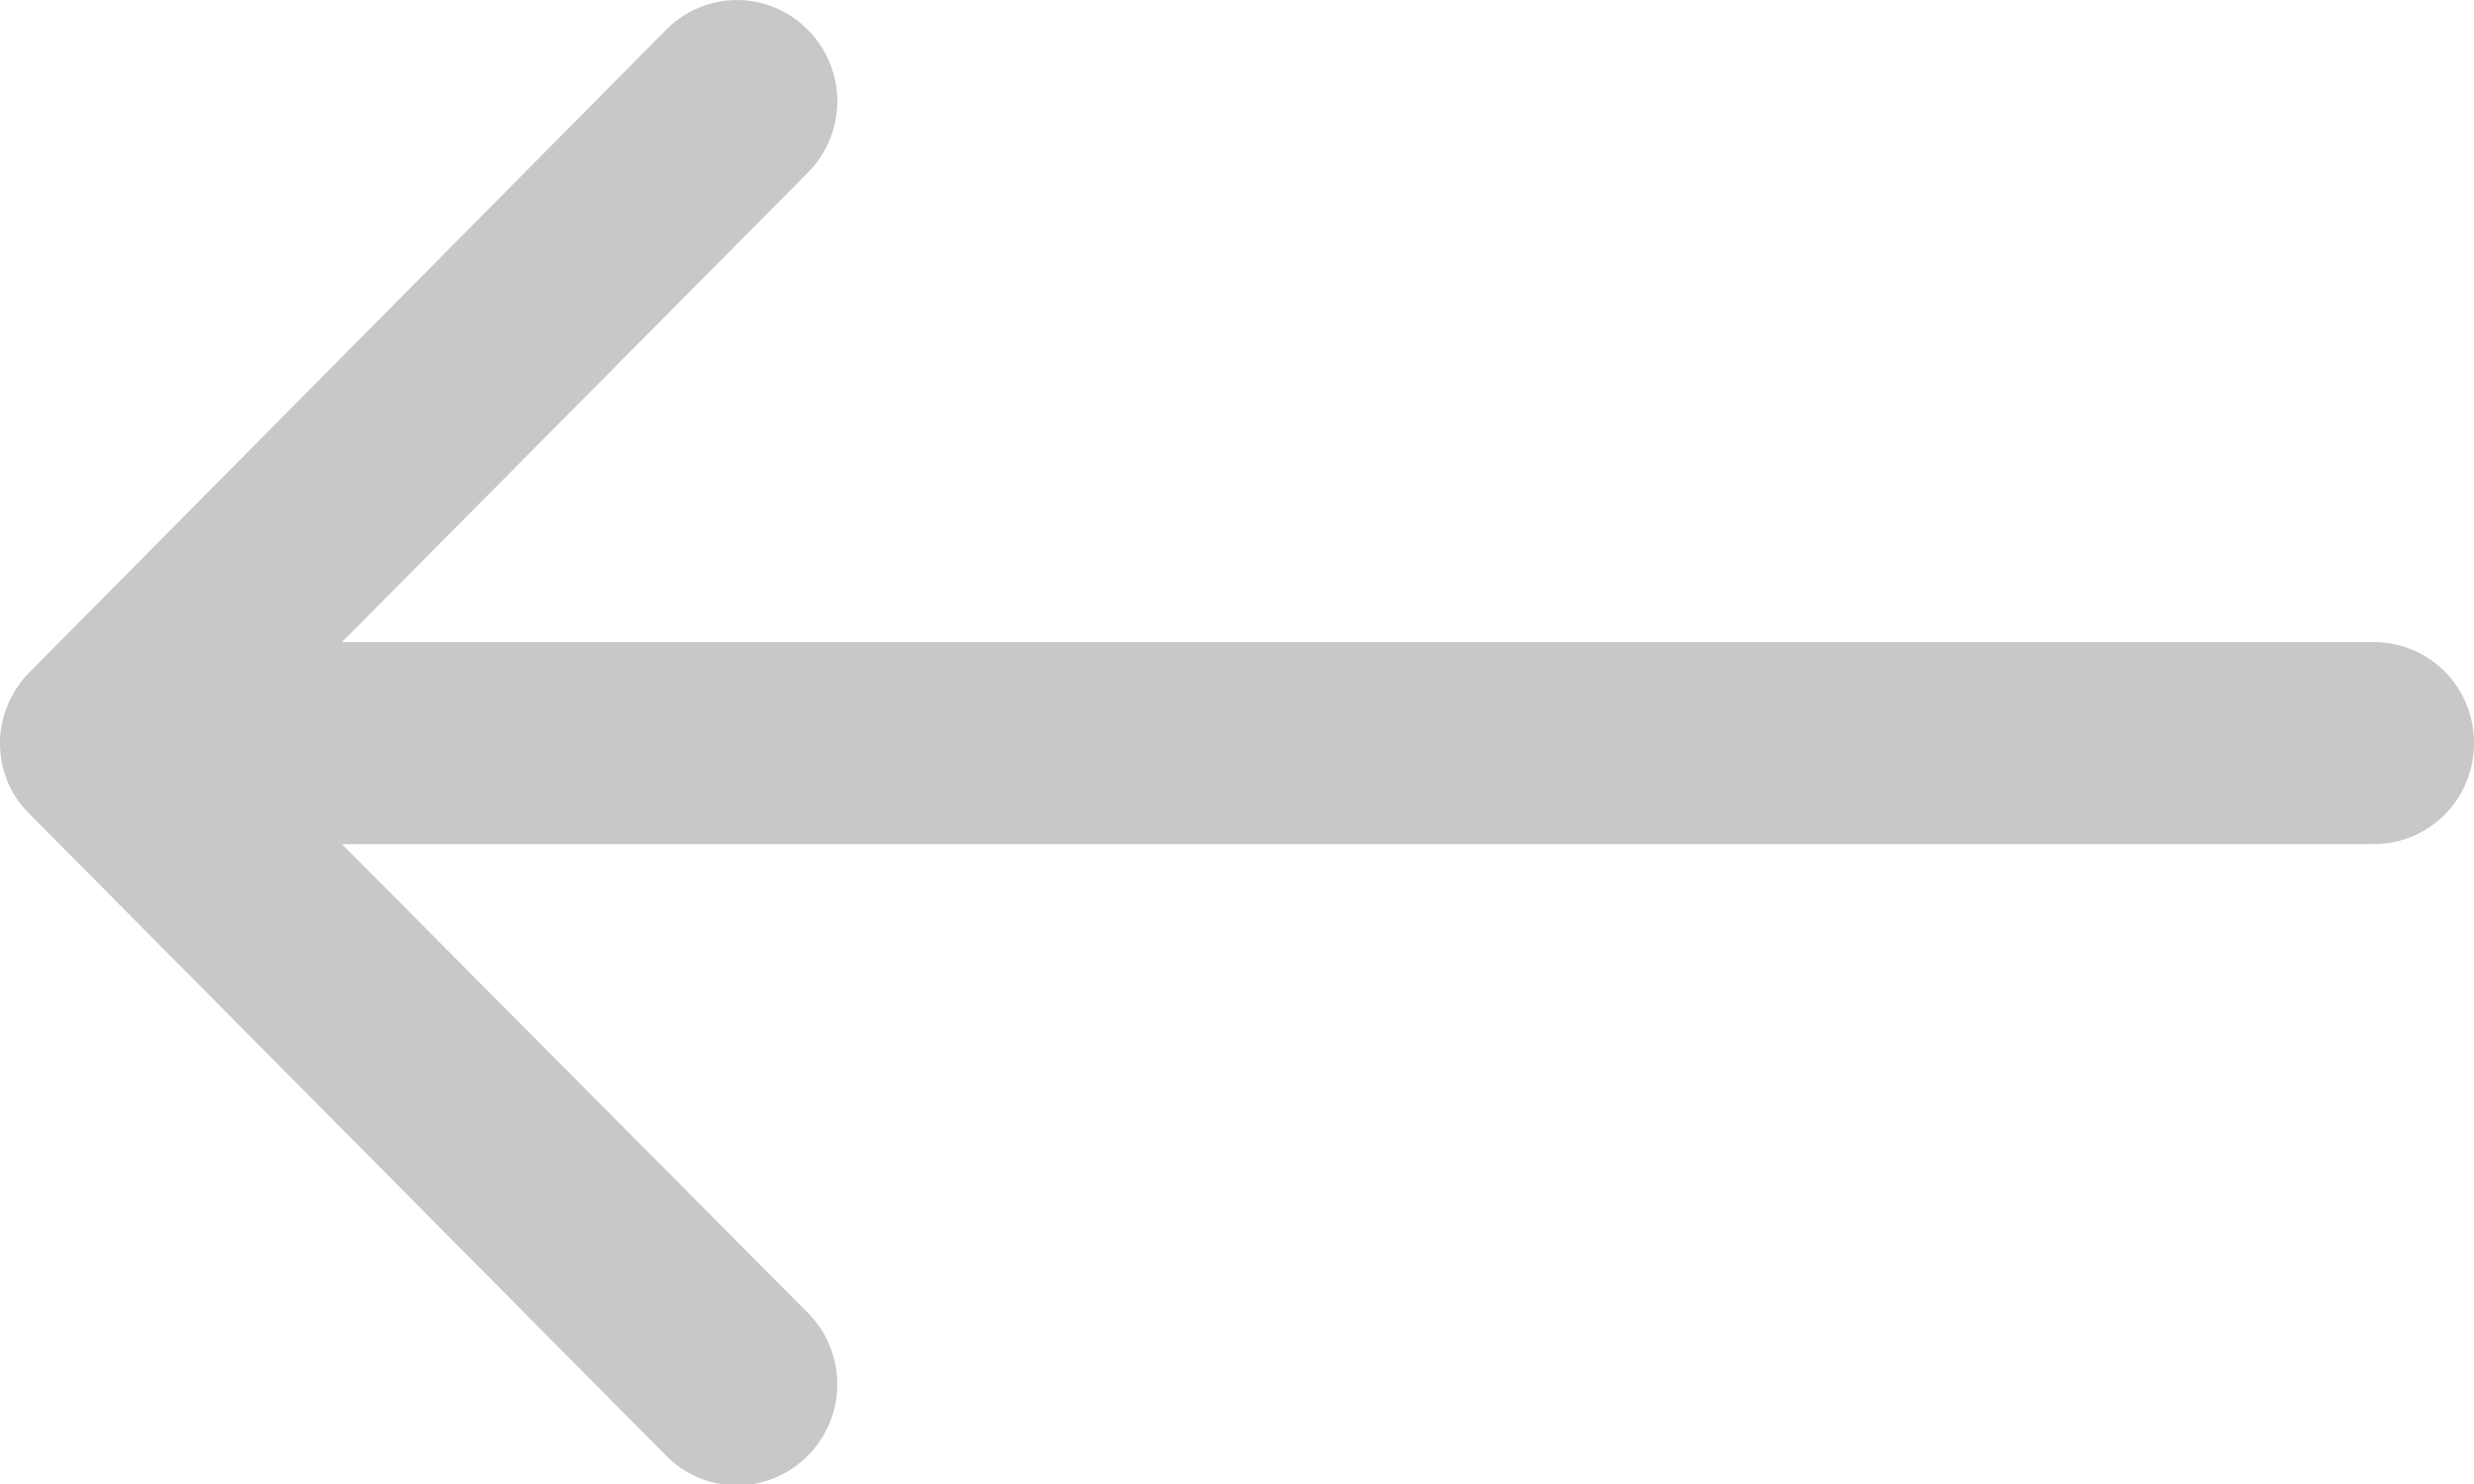 <svg xmlns="http://www.w3.org/2000/svg" width="30" height="18" viewBox="0 0 30 18"><g><g><path fill="#c8c8c8" d="M.36 8.152c-.235.236-.36.553-.36.861 0 .31.116.626.36.862l7.717 7.781c.477.481 1.242.481 1.719 0a1.228 1.228 0 0 0 0-1.732l-5.65-5.686h24.64c.674 0 1.214-.544 1.214-1.225 0-.68-.54-1.224-1.214-1.224H4.146l5.65-5.695a1.228 1.228 0 0 0 0-1.732 1.203 1.203 0 0 0-1.719 0z"/></g></g></svg>